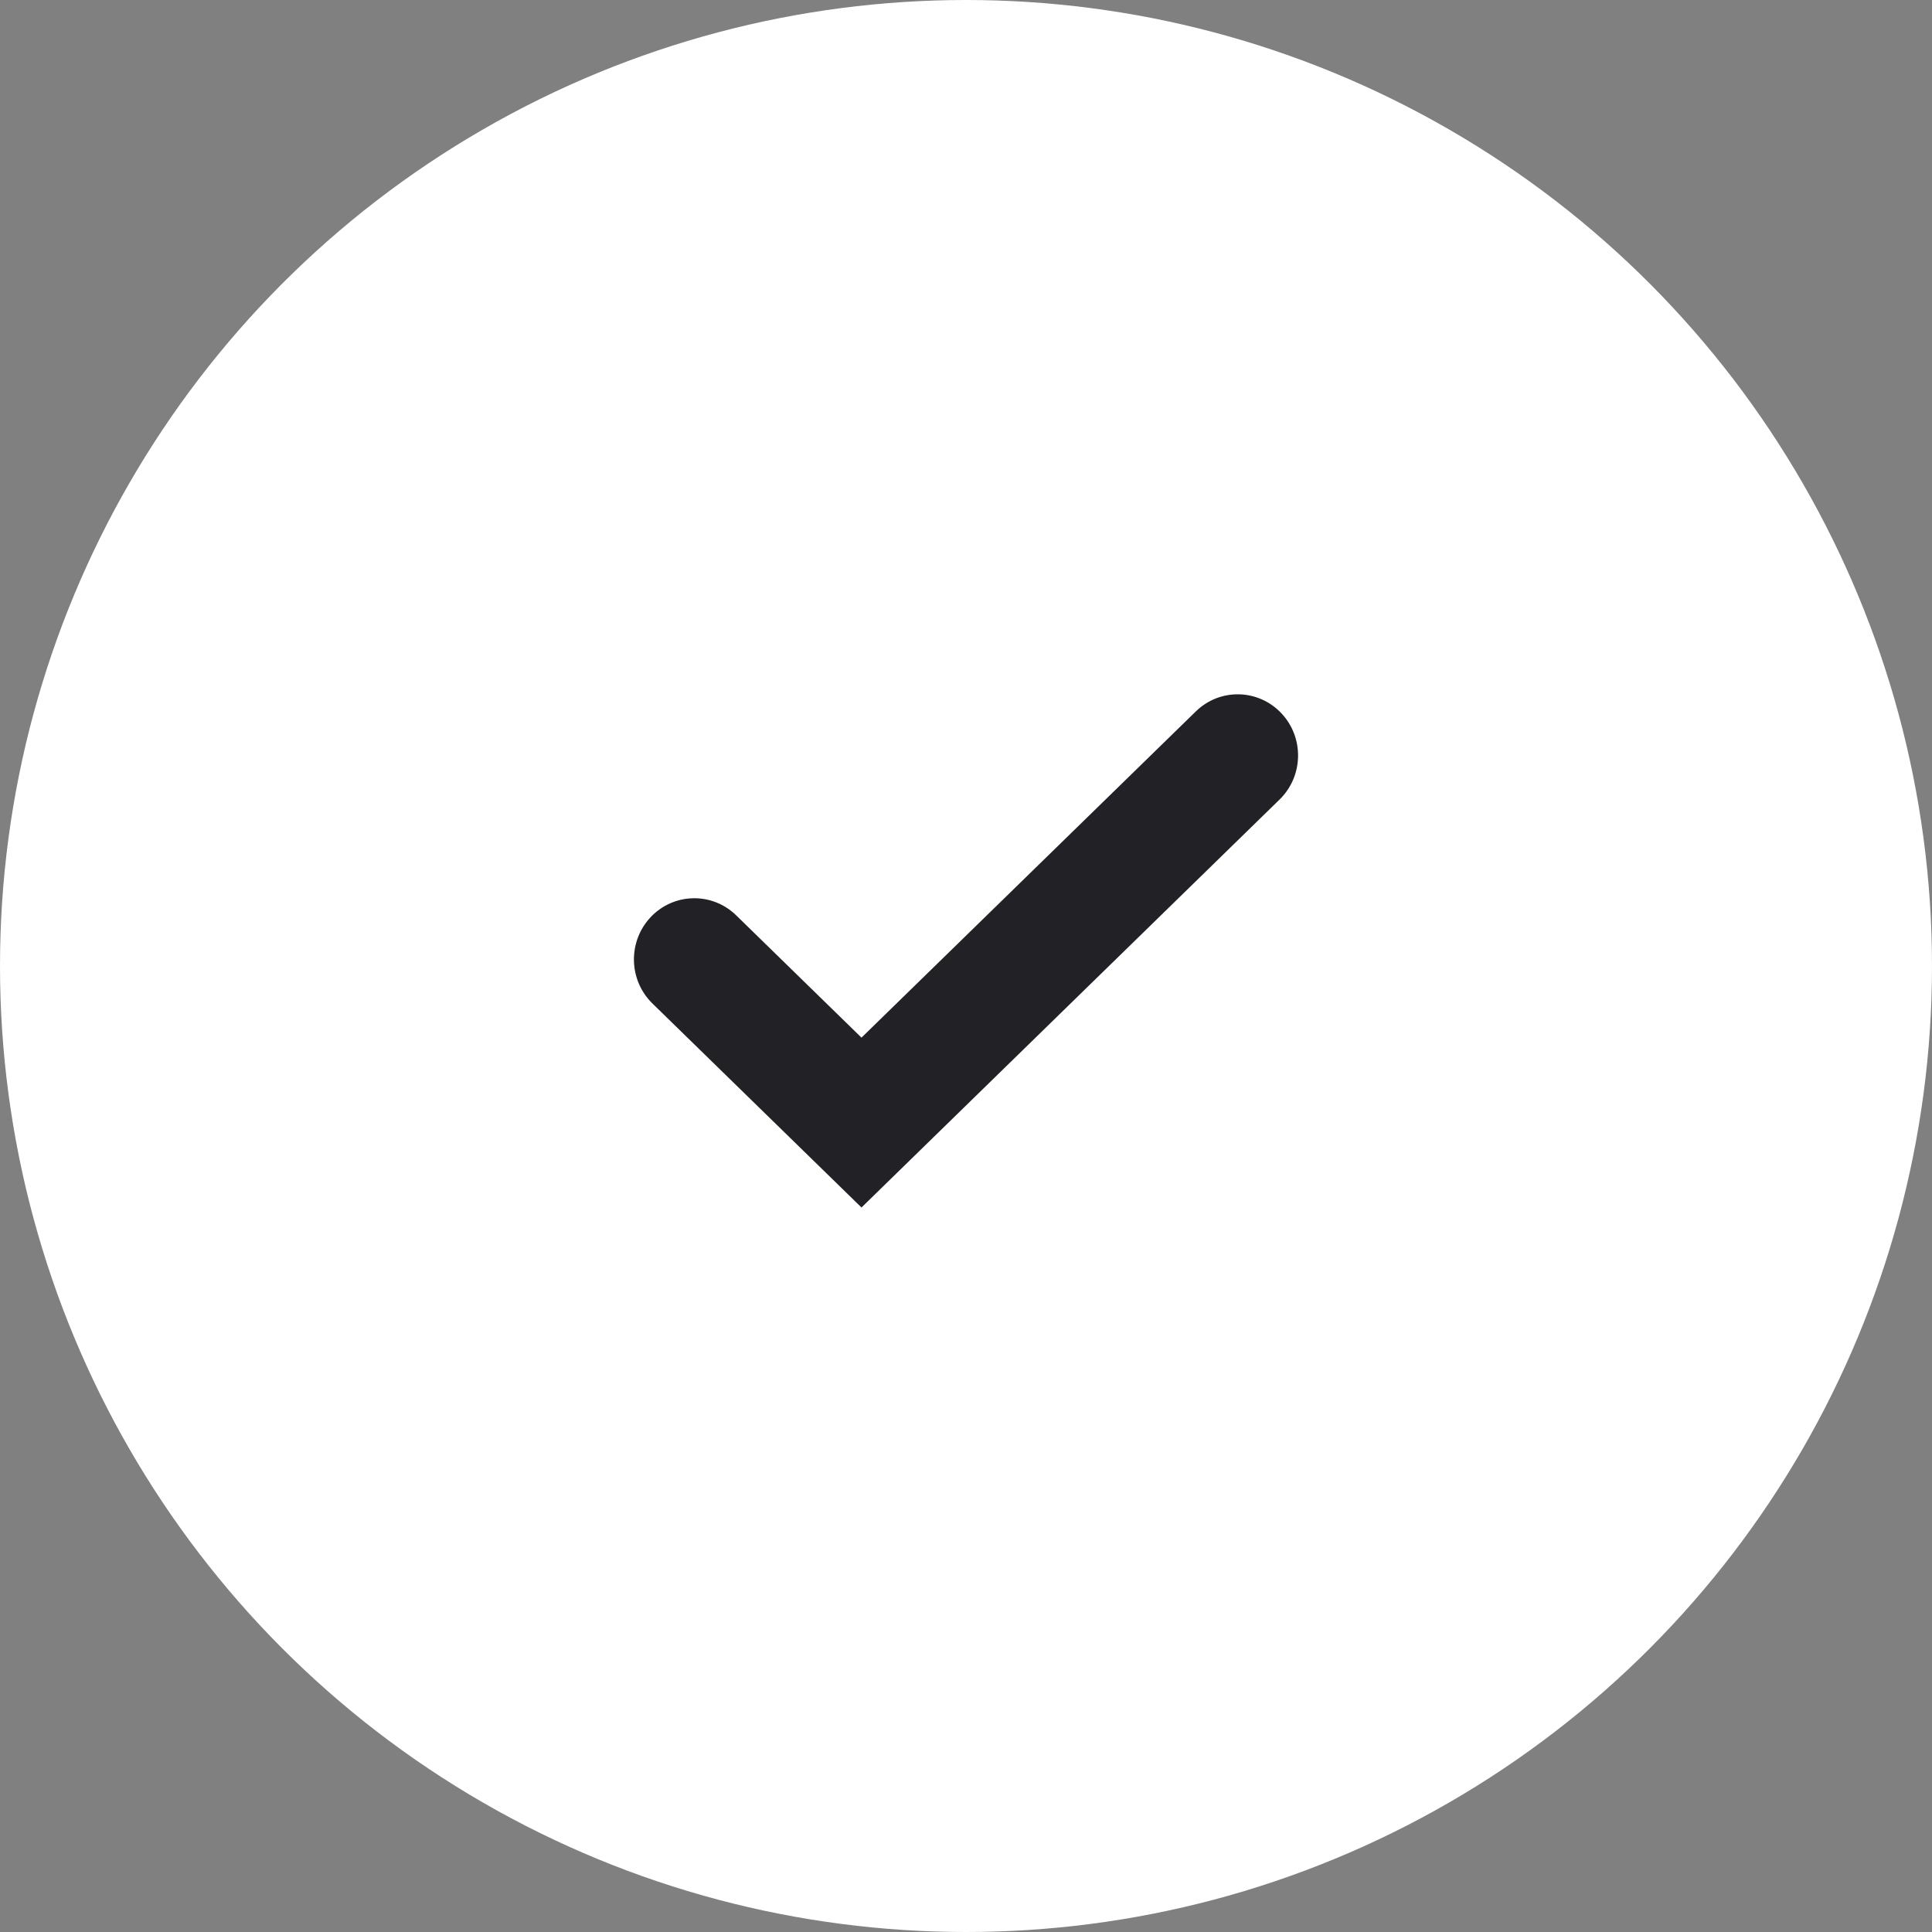 <svg xmlns="http://www.w3.org/2000/svg" width="64" height="64" viewBox="0 0 64 64" fill="none"><rect x="0" y="0" width="64" height="64" fill="#808080" stroke="none"/><circle cx="32" cy="32" r="32" fill="white"></circle><path fill-rule="evenodd" clip-rule="evenodd" d="M42.441 23.621C43.207 24.427 43.183 25.71 42.387 26.486L28.538 40L21.613 33.242C20.817 32.466 20.793 31.183 21.559 30.376C22.326 29.57 23.592 29.546 24.387 30.322L28.538 34.373L39.613 23.567C40.408 22.79 41.675 22.815 42.441 23.621Z" fill="#212126"></path></svg>